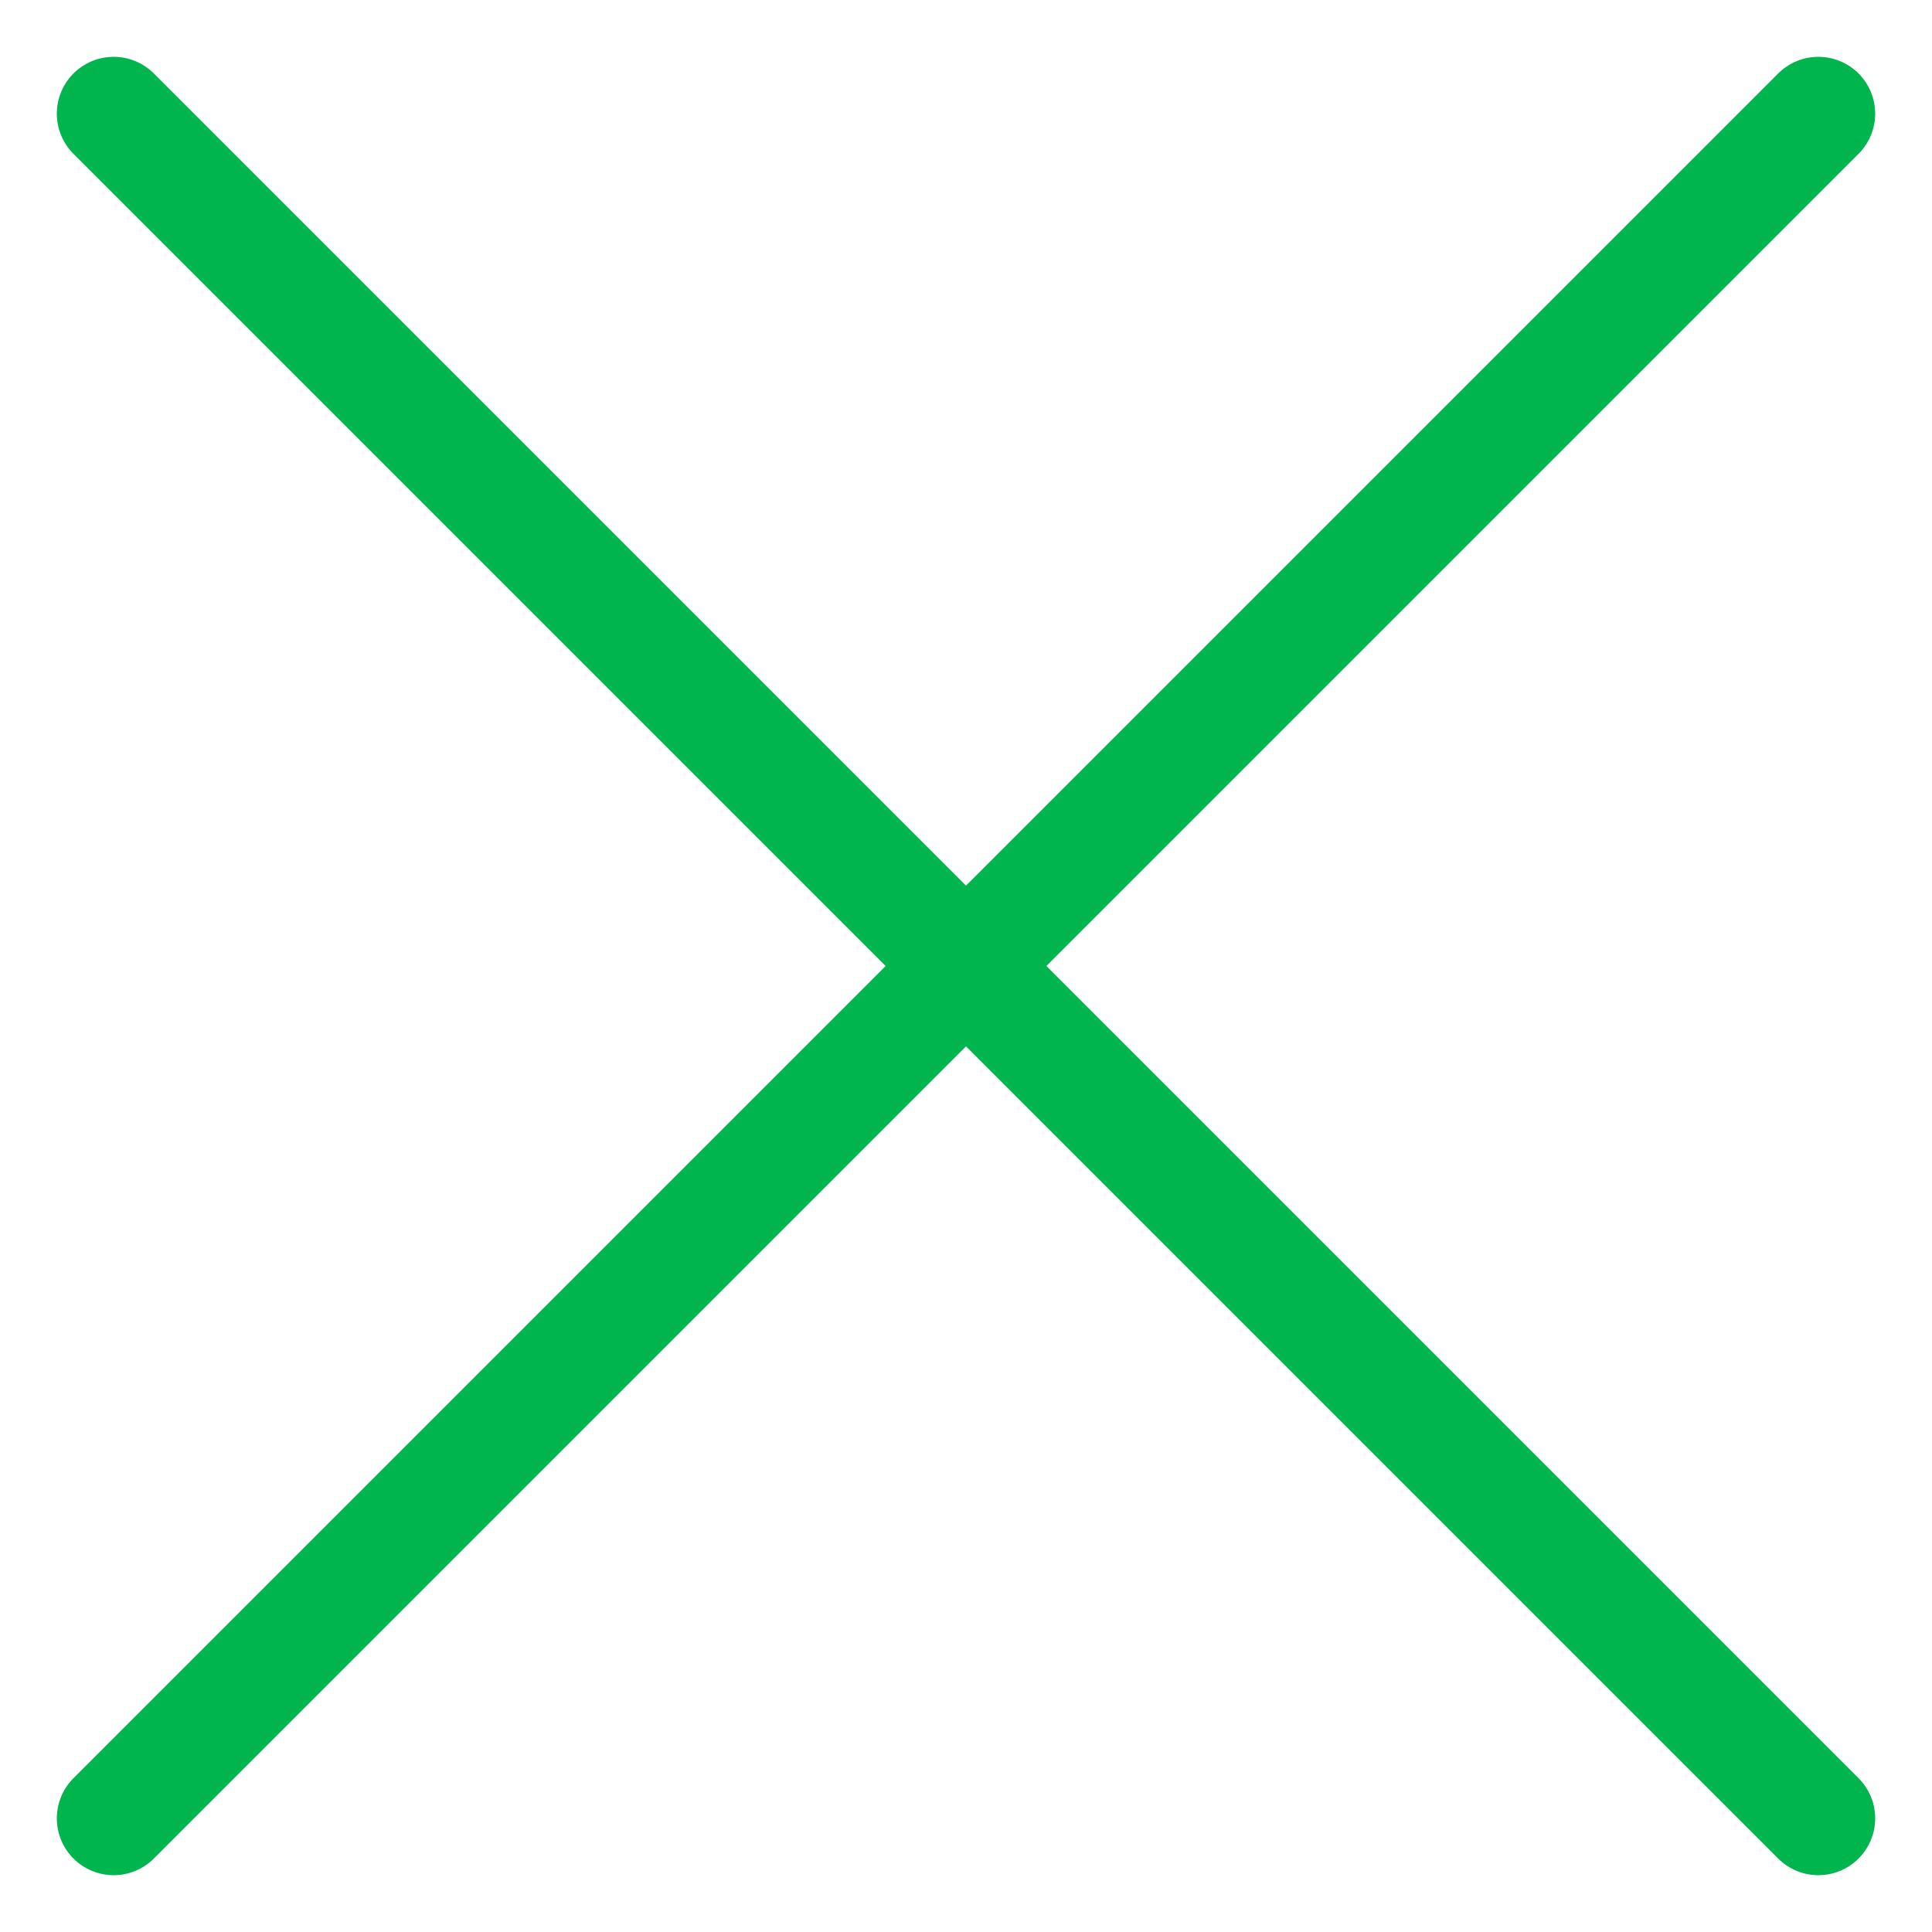 <svg width="17" height="17" viewBox="0 0 17 17" fill="none" xmlns="http://www.w3.org/2000/svg">
<path d="M1 16L16 1" stroke="#00B44E" stroke-linecap="round"/>
<path d="M1 1L16 16" stroke="#00B44E" stroke-linecap="round"/>
</svg>
